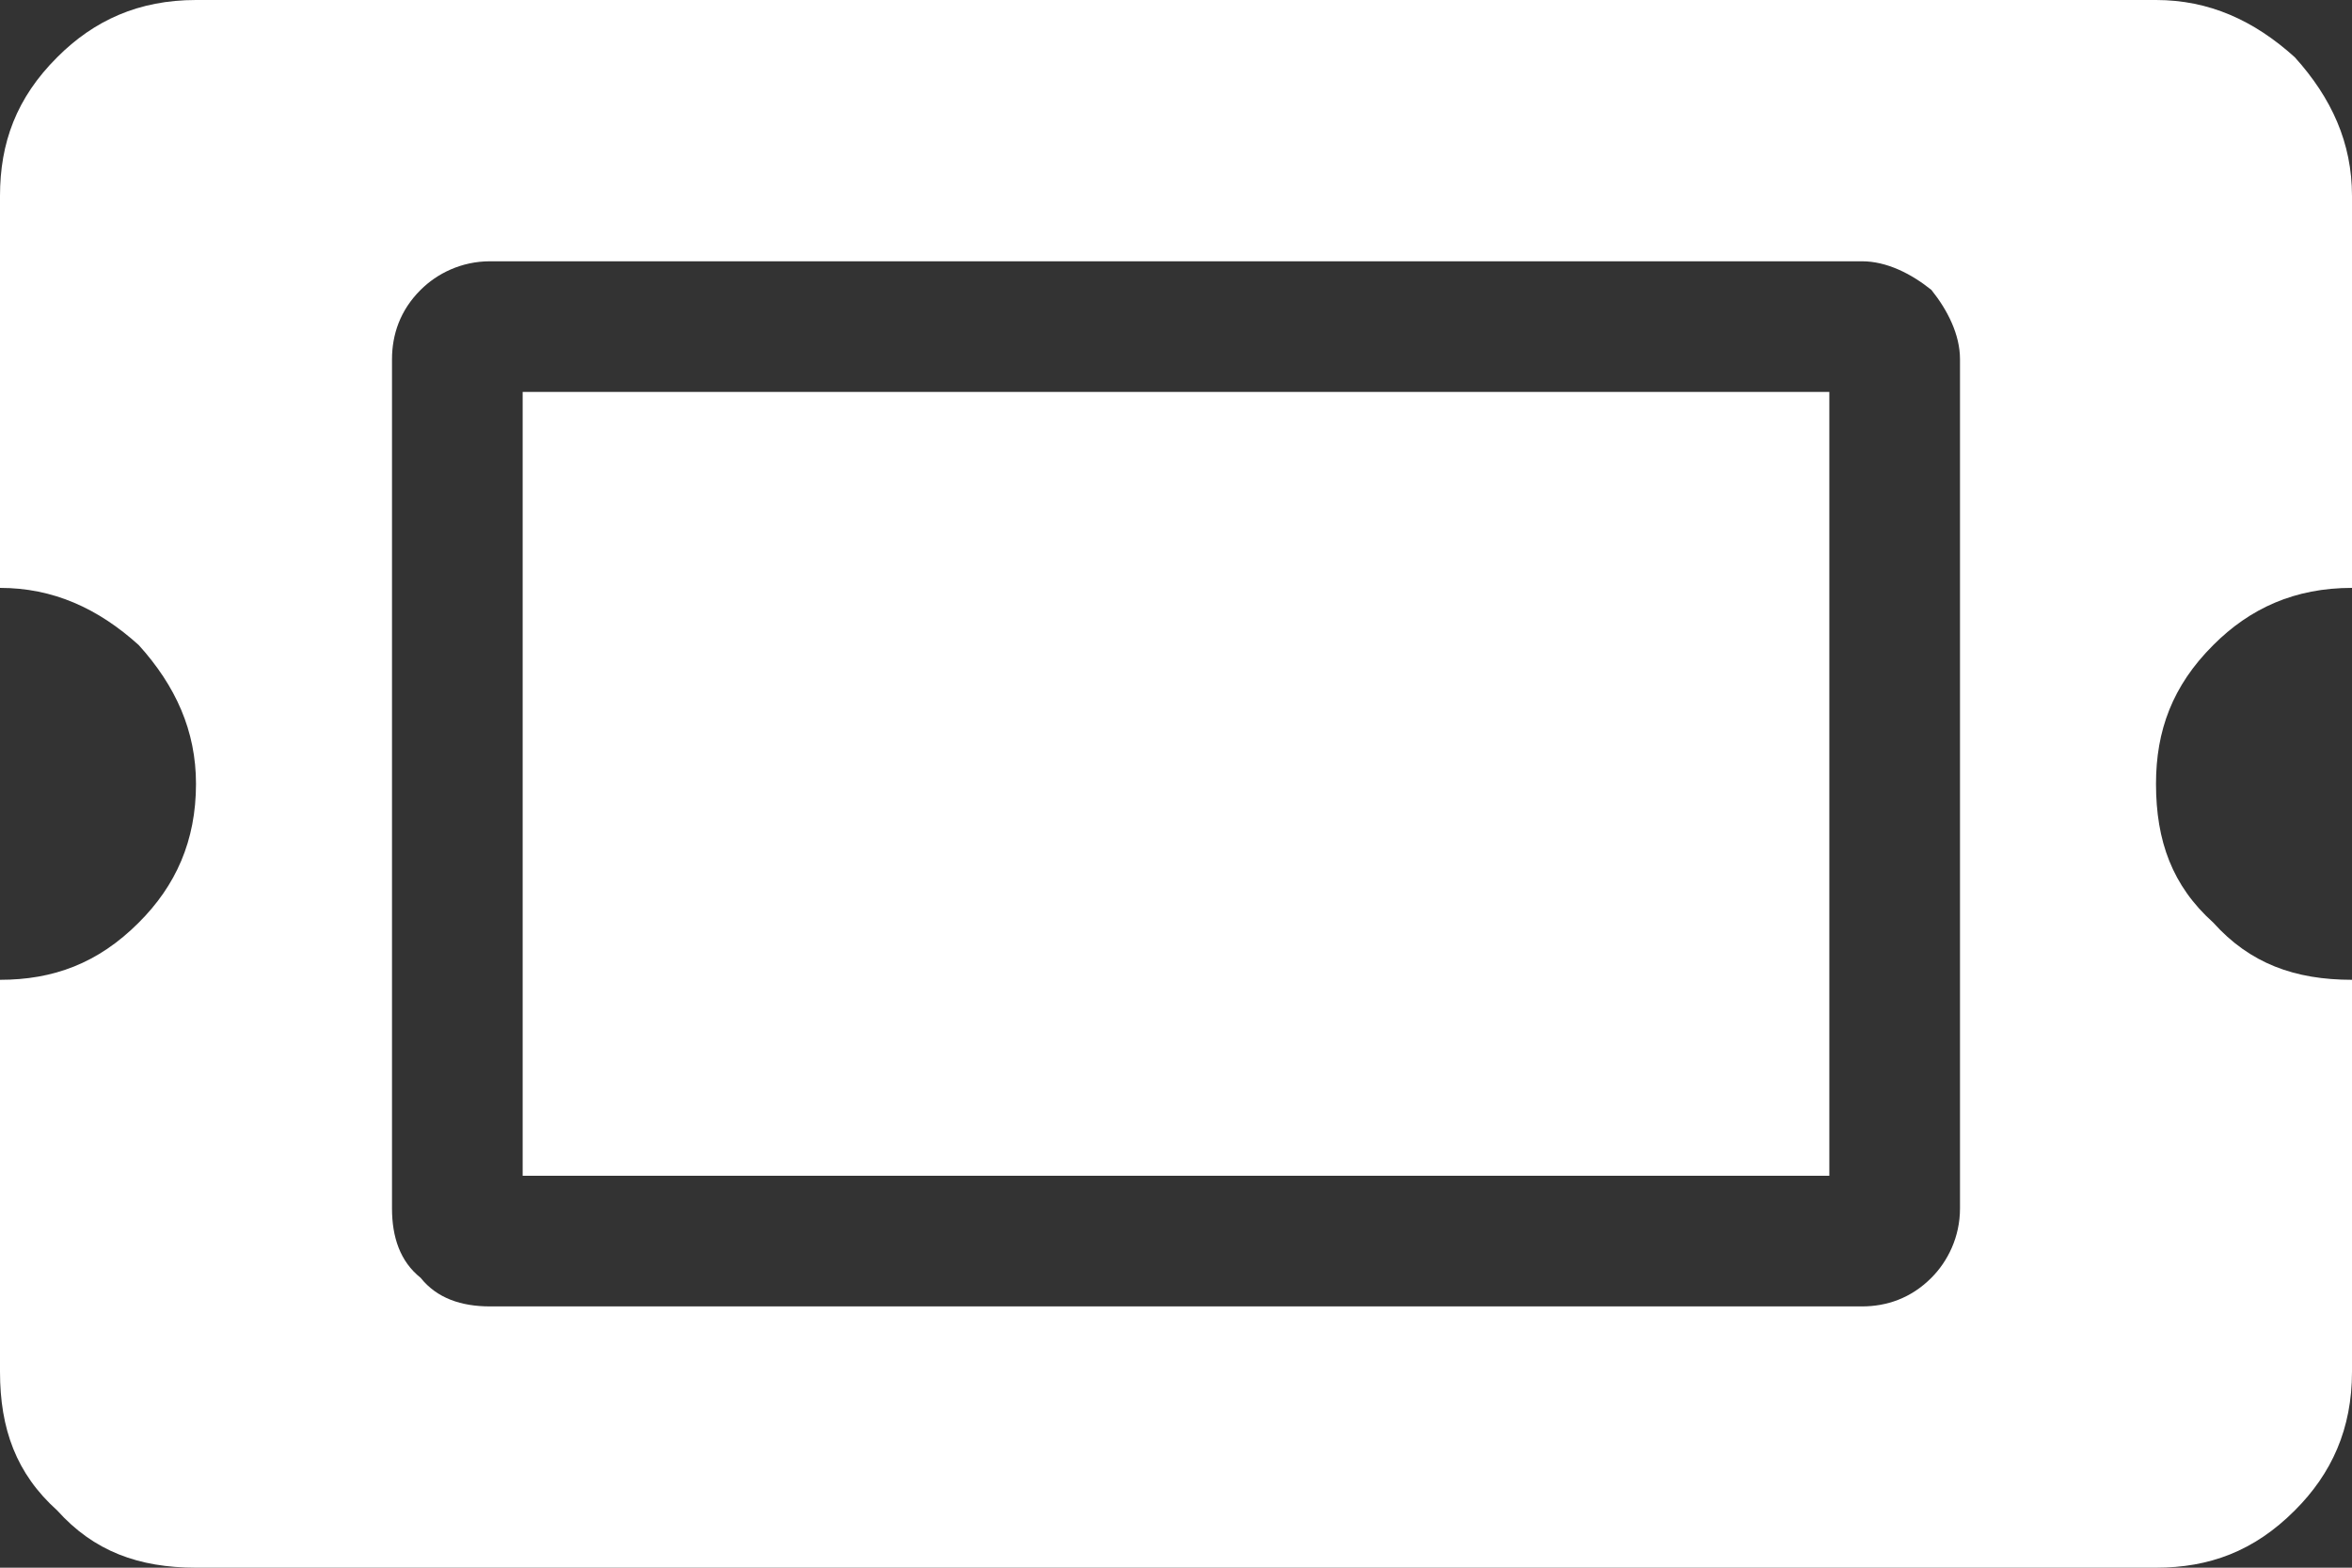 <svg width="18" height="12" viewBox="0 0 18 12" fill="none" xmlns="http://www.w3.org/2000/svg">
<rect x="0" y="0" width="18" height="12" fill="#333333" stroke="none"/>
<path d="M4 3V9H14V3H4ZM16.5 6C16.5 5.594 16.625 5.25 16.938 4.938C17.219 4.656 17.562 4.5 18 4.5V1.5C18 1.094 17.844 0.75 17.562 0.438C17.25 0.156 16.906 0 16.5 0H1.5C1.062 0 0.719 0.156 0.438 0.438C0.125 0.75 0 1.094 0 1.5V4.5C0.406 4.5 0.75 4.656 1.062 4.938C1.344 5.25 1.5 5.594 1.5 6C1.5 6.438 1.344 6.781 1.062 7.062C0.75 7.375 0.406 7.5 0 7.5V10.5C0 10.938 0.125 11.281 0.438 11.562C0.719 11.875 1.062 12 1.5 12H16.5C16.906 12 17.25 11.875 17.562 11.562C17.844 11.281 18 10.938 18 10.5V7.5C17.562 7.5 17.219 7.375 16.938 7.062C16.625 6.781 16.5 6.438 16.5 6ZM15 2.75V9.25C15 9.469 14.906 9.656 14.781 9.781C14.625 9.938 14.438 10 14.25 10H3.75C3.531 10 3.344 9.938 3.219 9.781C3.062 9.656 3 9.469 3 9.25V2.75C3 2.562 3.062 2.375 3.219 2.219C3.344 2.094 3.531 2 3.75 2H14.25C14.438 2 14.625 2.094 14.781 2.219C14.906 2.375 15 2.562 15 2.75Z" fill="white"/>
</svg>
